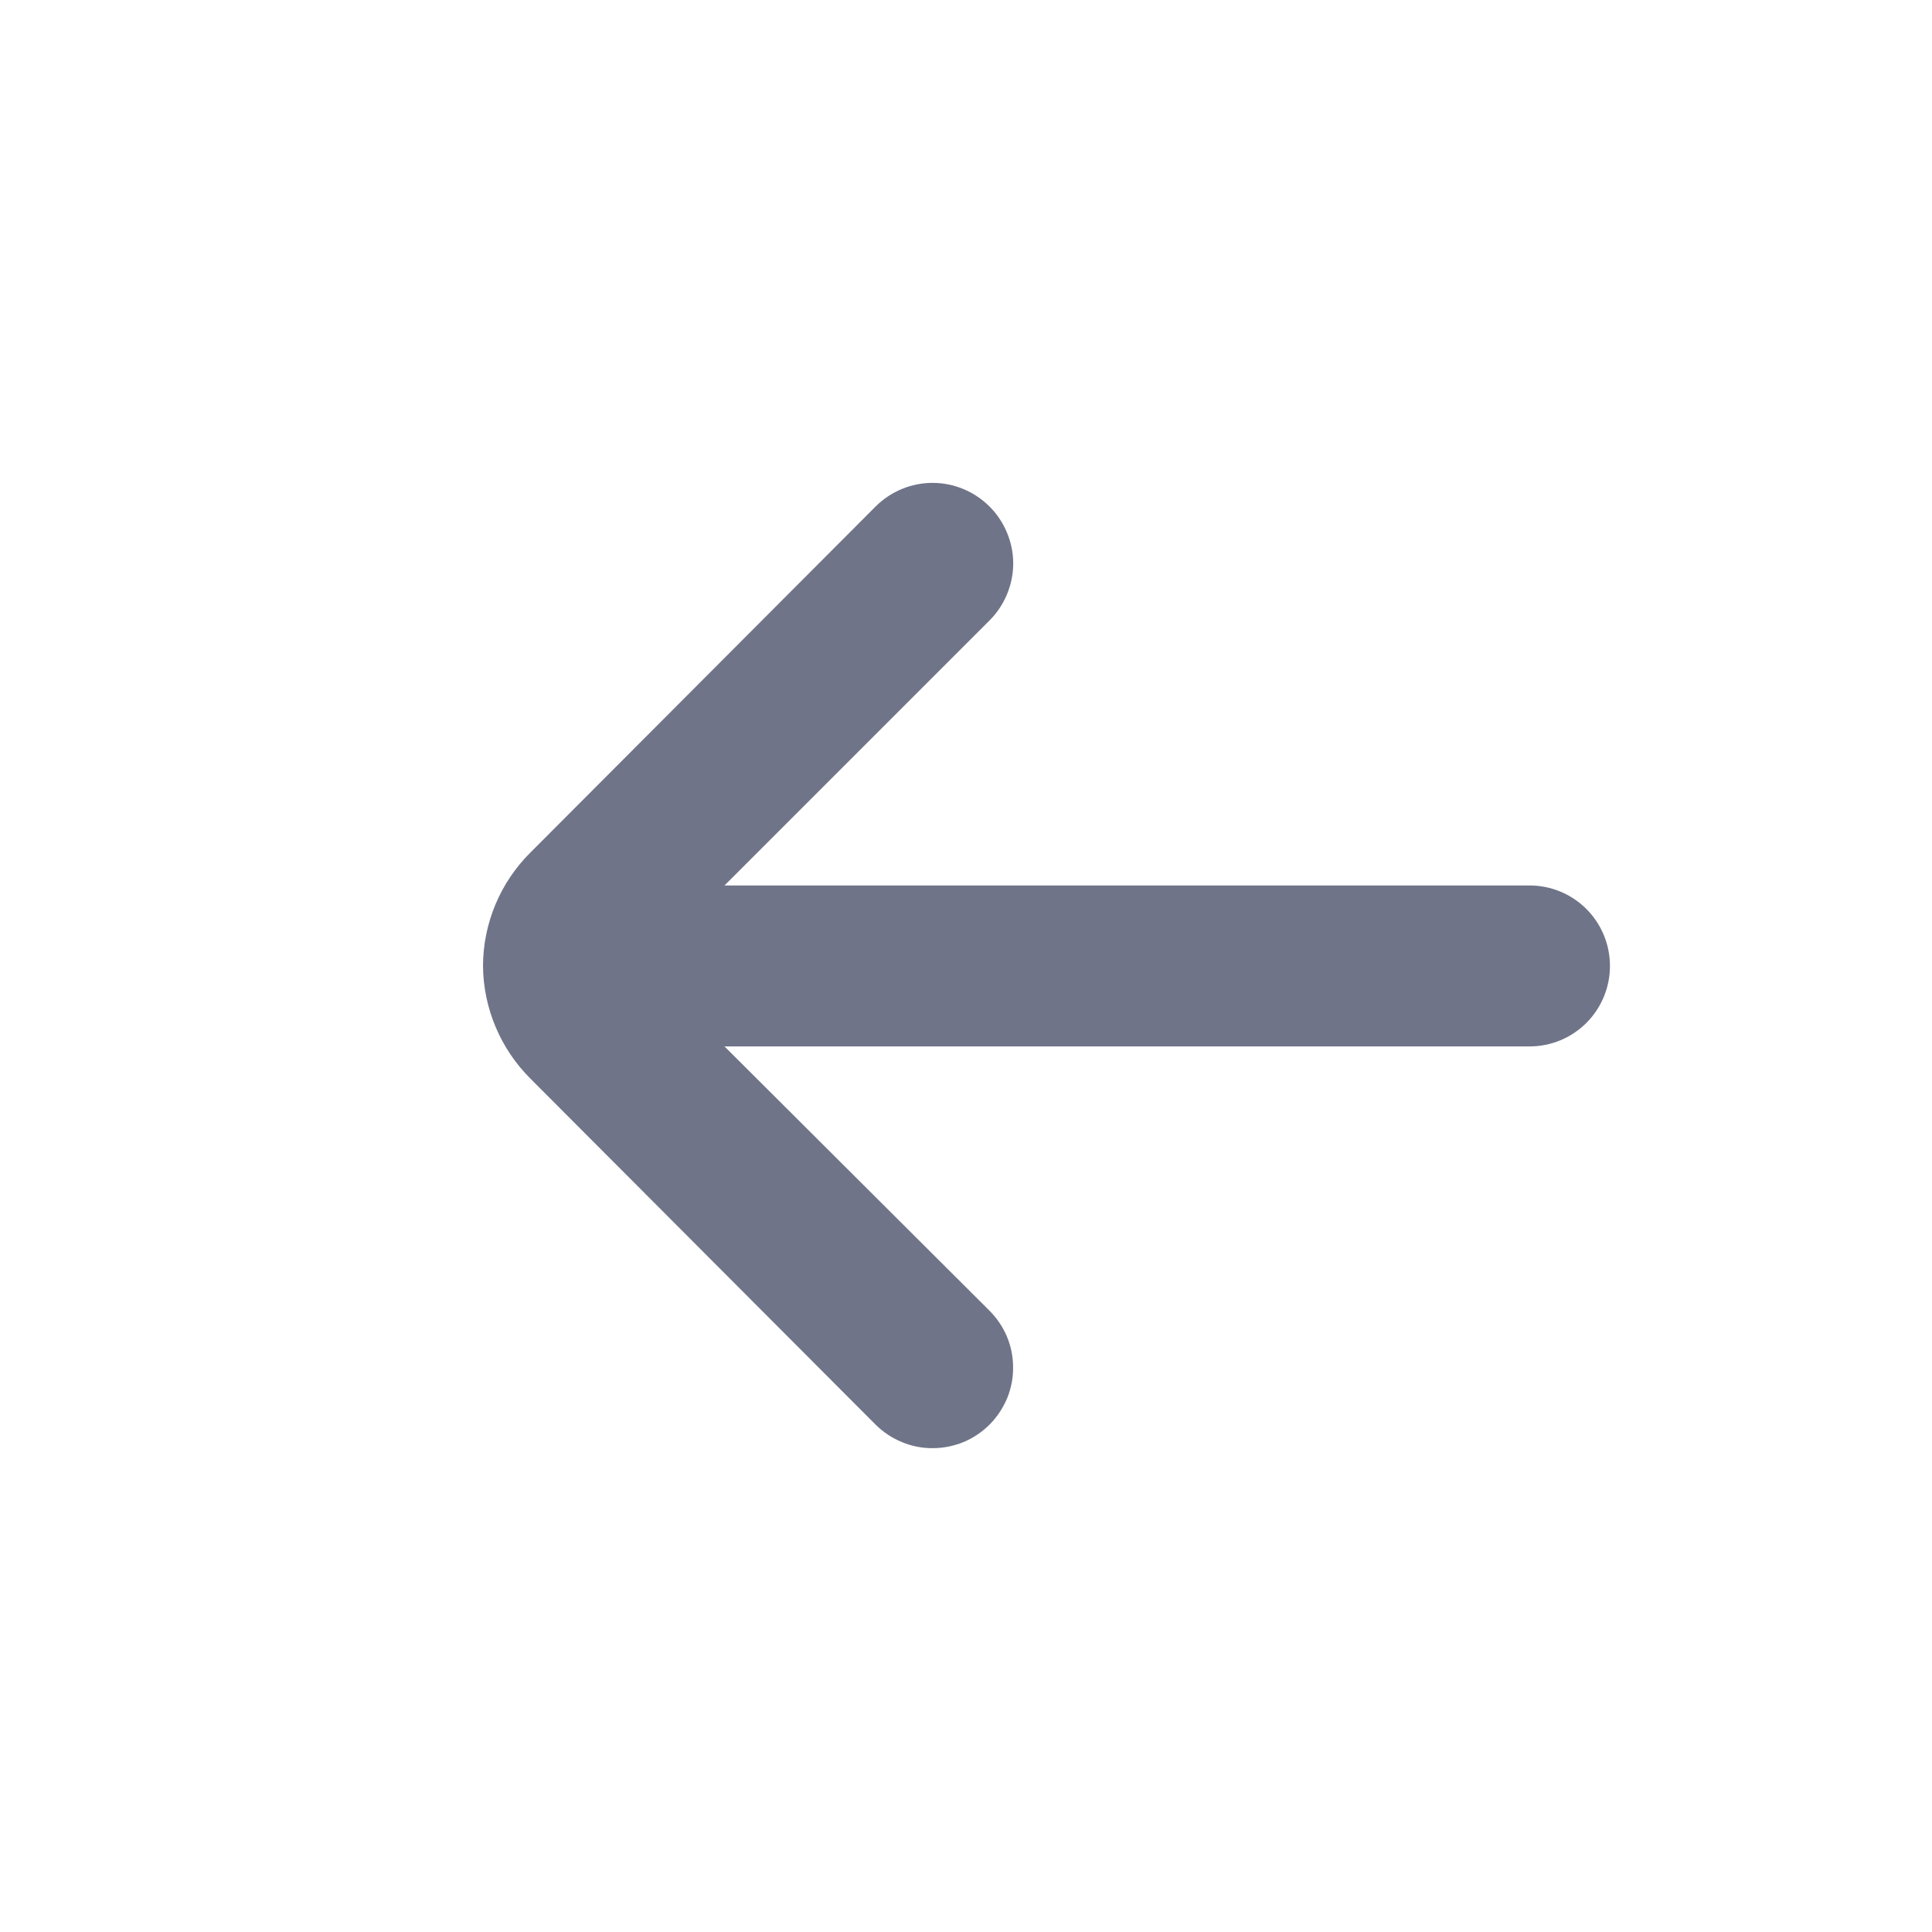 <svg width="16" height="16" viewBox="0 0 16 16" fill="none" xmlns="http://www.w3.org/2000/svg">
<g clip-path="url(#clip0_9412_9173)">
<path d="M12.667 7.333H6L8.193 5.14C8.256 5.078 8.305 5.004 8.339 4.923C8.373 4.841 8.391 4.754 8.391 4.666C8.391 4.578 8.373 4.491 8.339 4.41C8.305 4.329 8.256 4.255 8.193 4.193C8.068 4.069 7.899 3.999 7.723 3.999C7.547 3.999 7.378 4.069 7.253 4.193L4.393 7.06C4.143 7.308 4.001 7.646 4 8C4.003 8.35 4.145 8.686 4.393 8.933L7.253 11.8C7.315 11.861 7.389 11.91 7.47 11.943C7.551 11.977 7.638 11.994 7.726 11.993C7.813 11.993 7.9 11.975 7.981 11.942C8.062 11.908 8.135 11.858 8.197 11.796C8.258 11.734 8.307 11.66 8.341 11.579C8.374 11.498 8.391 11.411 8.39 11.324C8.39 11.236 8.373 11.15 8.339 11.069C8.305 10.988 8.255 10.915 8.193 10.853L6 8.666H12.667C12.844 8.666 13.013 8.596 13.138 8.471C13.263 8.346 13.333 8.176 13.333 8C13.333 7.823 13.263 7.653 13.138 7.528C13.013 7.403 12.844 7.333 12.667 7.333Z" fill="#6F7488"/>
</g>
<defs>
<clipPath id="clip0_9412_9173">
<rect width="16" height="16" fill="white"/>
</clipPath>
</defs>
</svg>
